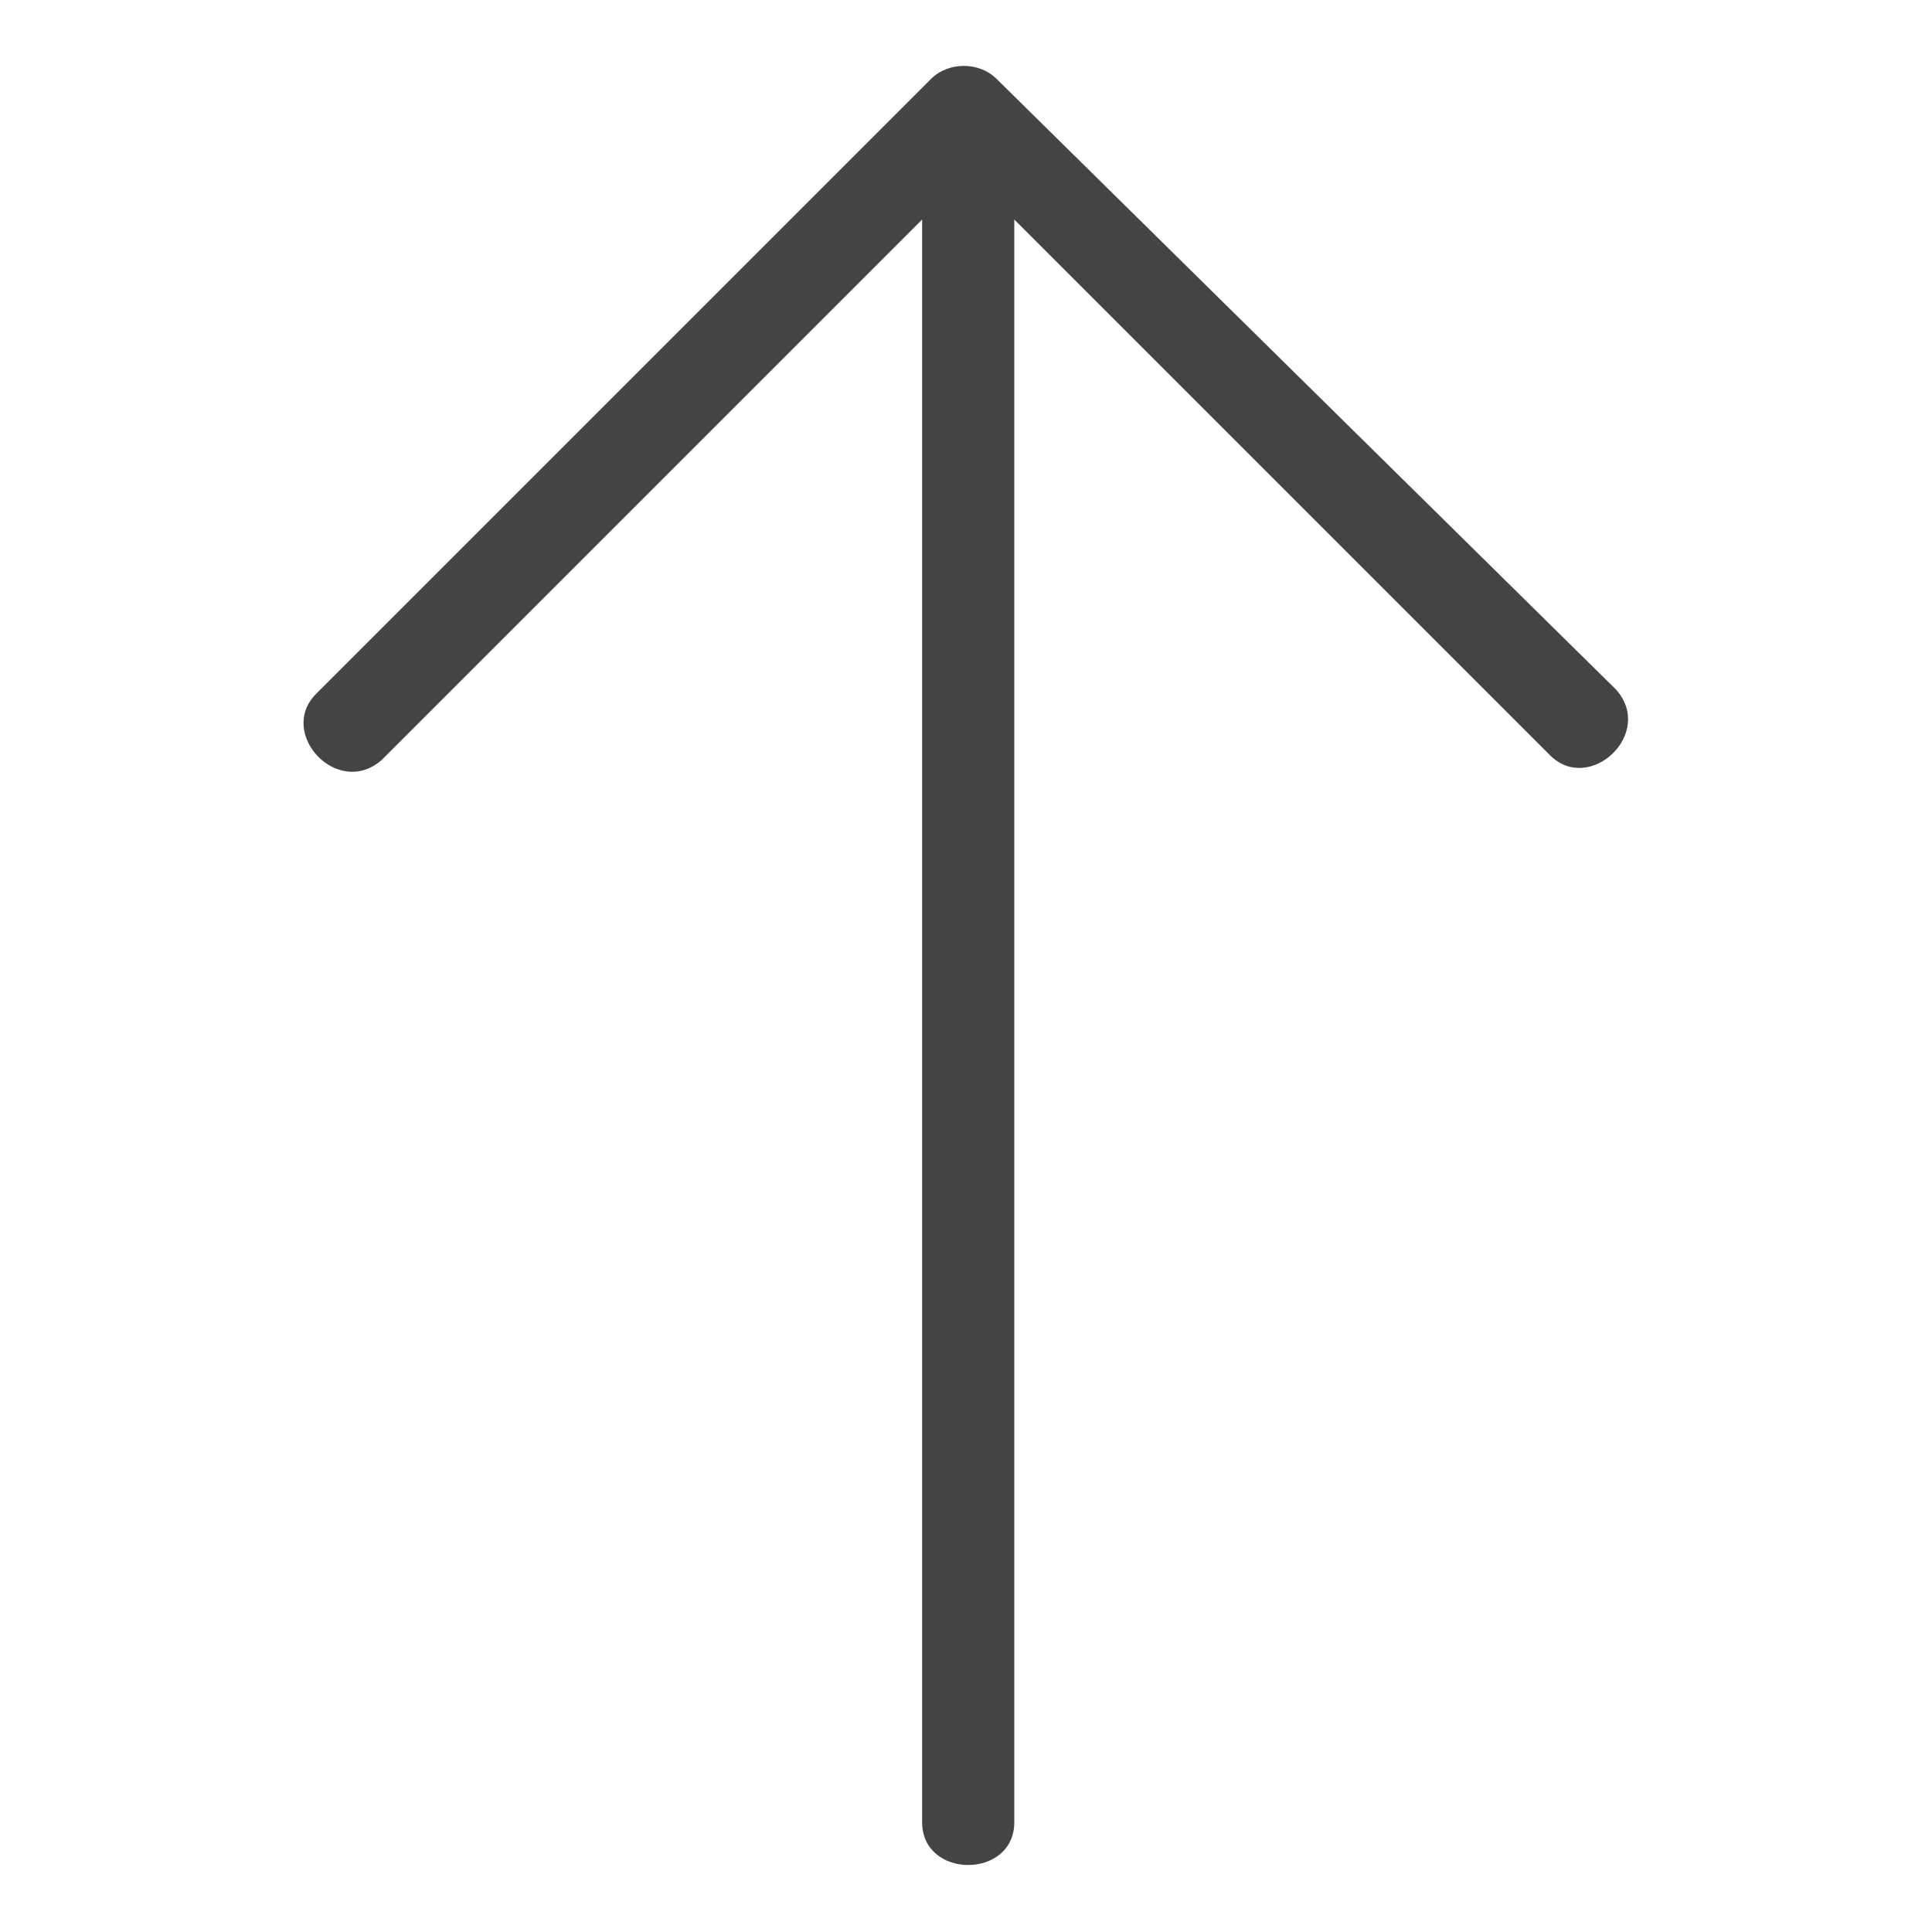 <?xml version="1.0" encoding="utf-8"?>
<!-- Generated by IcoMoon.io -->
<!DOCTYPE svg PUBLIC "-//W3C//DTD SVG 1.1//EN" "http://www.w3.org/Graphics/SVG/1.1/DTD/svg11.dtd">
<svg version="1.1" xmlns="http://www.w3.org/2000/svg" xmlns:xlink="http://www.w3.org/1999/xlink" width="24" height="24" viewBox="0 0 24 24">
<path fill="#444444" d="M12.382 0.982c-0.218-0.218-0.6-0.218-0.818 0l-7.636 7.636c-0.491 0.491 0.273 1.309 0.818 0.818l6.709-6.709v19.909c0 0.709 1.145 0.709 1.145 0v-19.909l6.655 6.655c0.491 0.491 1.309-0.273 0.818-0.818l-7.691-7.582z"></path>
</svg>
